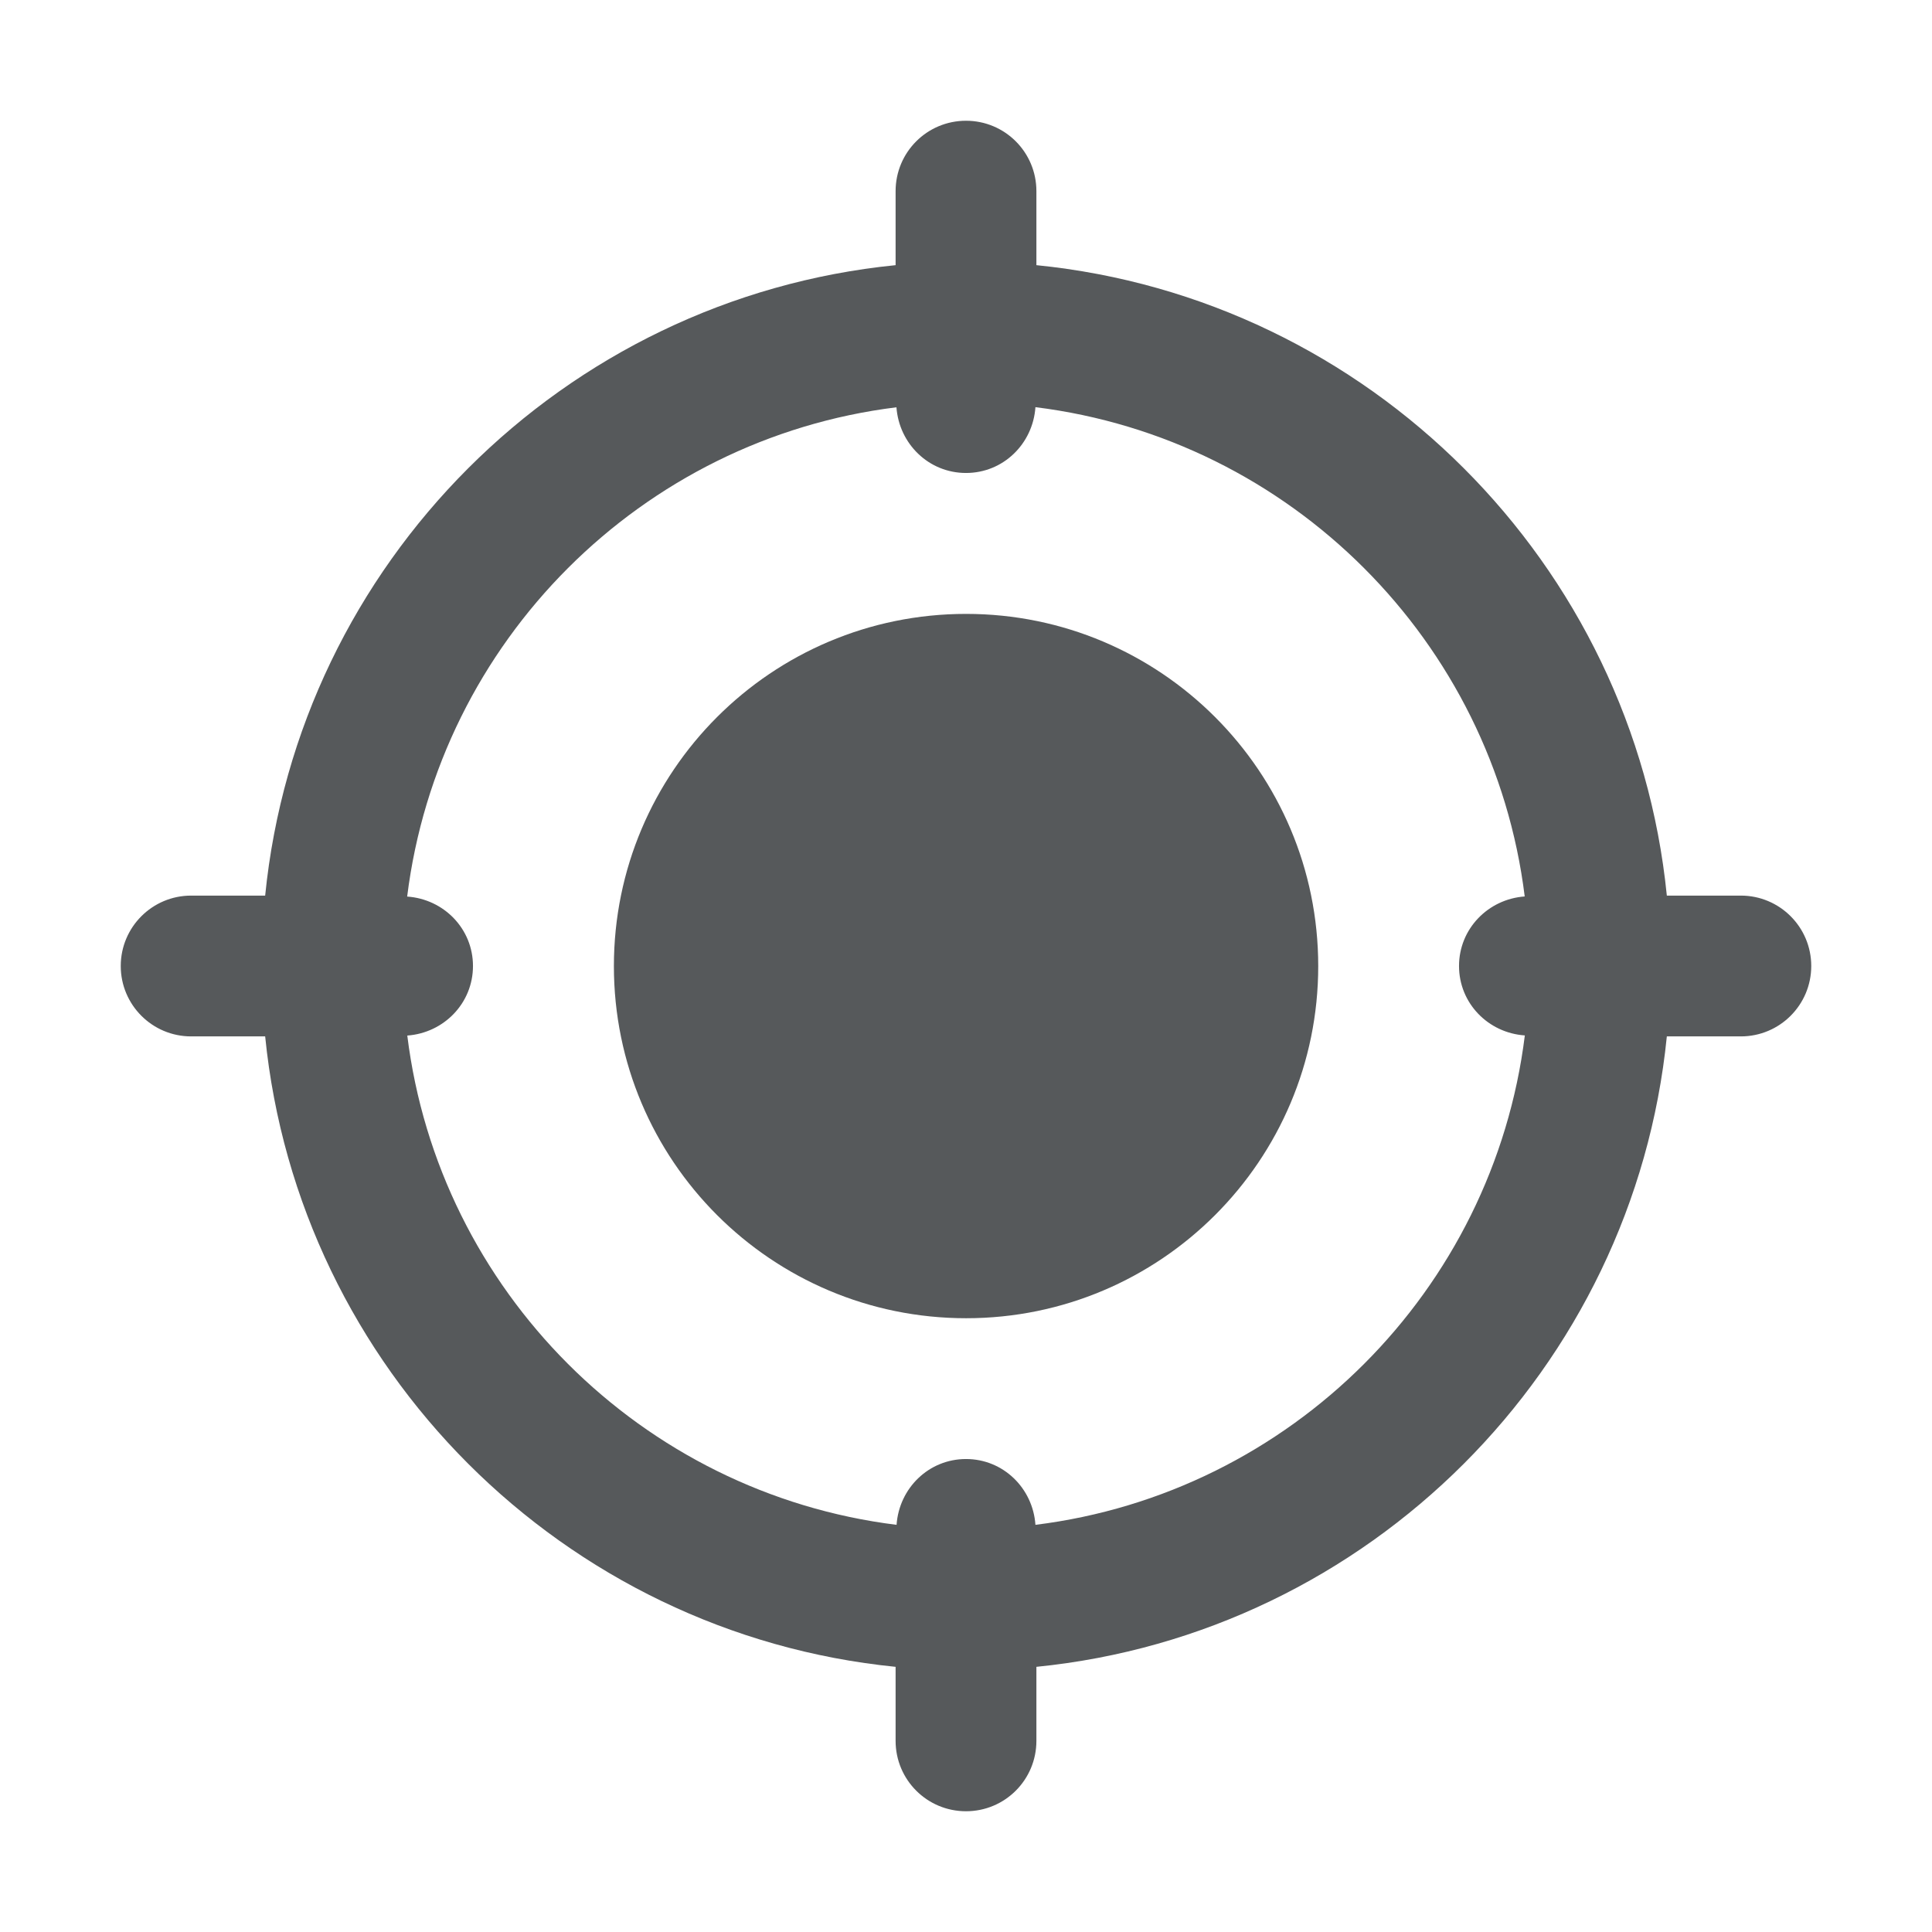 <svg width="16" height="16" viewBox="0 0 16 16" fill="none" xmlns="http://www.w3.org/2000/svg">
<path d="M8.001 10.917C9.611 10.917 10.917 9.611 10.917 8.001C10.917 6.39 9.611 5.084 8.001 5.084C6.39 5.084 5.084 6.39 5.084 8.001C5.084 9.611 6.39 10.917 8.001 10.917Z" fill="#56595B"/>
<path d="M14.417 7.417H13.804C13.529 4.665 11.335 2.471 8.583 2.196V1.583C8.583 1.261 8.323 1 8 1C7.677 1 7.417 1.261 7.417 1.583V2.196C4.665 2.471 2.471 4.665 2.196 7.417H1.583C1.261 7.417 1 7.678 1 8C1 8.322 1.261 8.583 1.583 8.583H2.196C2.471 11.335 4.665 13.529 7.417 13.804V14.417C7.417 14.739 7.677 15 8 15C8.323 15 8.583 14.739 8.583 14.417V13.804C11.335 13.529 13.529 11.335 13.804 8.583H14.417C14.739 8.583 15 8.322 15 8C15 7.678 14.739 7.417 14.417 7.417ZM8.575 12.628C8.554 12.325 8.309 12.083 8 12.083C7.691 12.083 7.446 12.325 7.425 12.628C5.312 12.366 3.634 10.689 3.373 8.576C3.676 8.554 3.917 8.308 3.917 8C3.917 7.692 3.676 7.446 3.372 7.425C3.634 5.312 5.311 3.634 7.424 3.373C7.446 3.675 7.691 3.917 8 3.917C8.309 3.917 8.554 3.675 8.575 3.372C10.688 3.634 12.366 5.311 12.627 7.424C12.324 7.446 12.083 7.692 12.083 8C12.083 8.308 12.324 8.554 12.628 8.575C12.366 10.689 10.689 12.366 8.575 12.628Z" fill="#56595B"/>
</svg>
